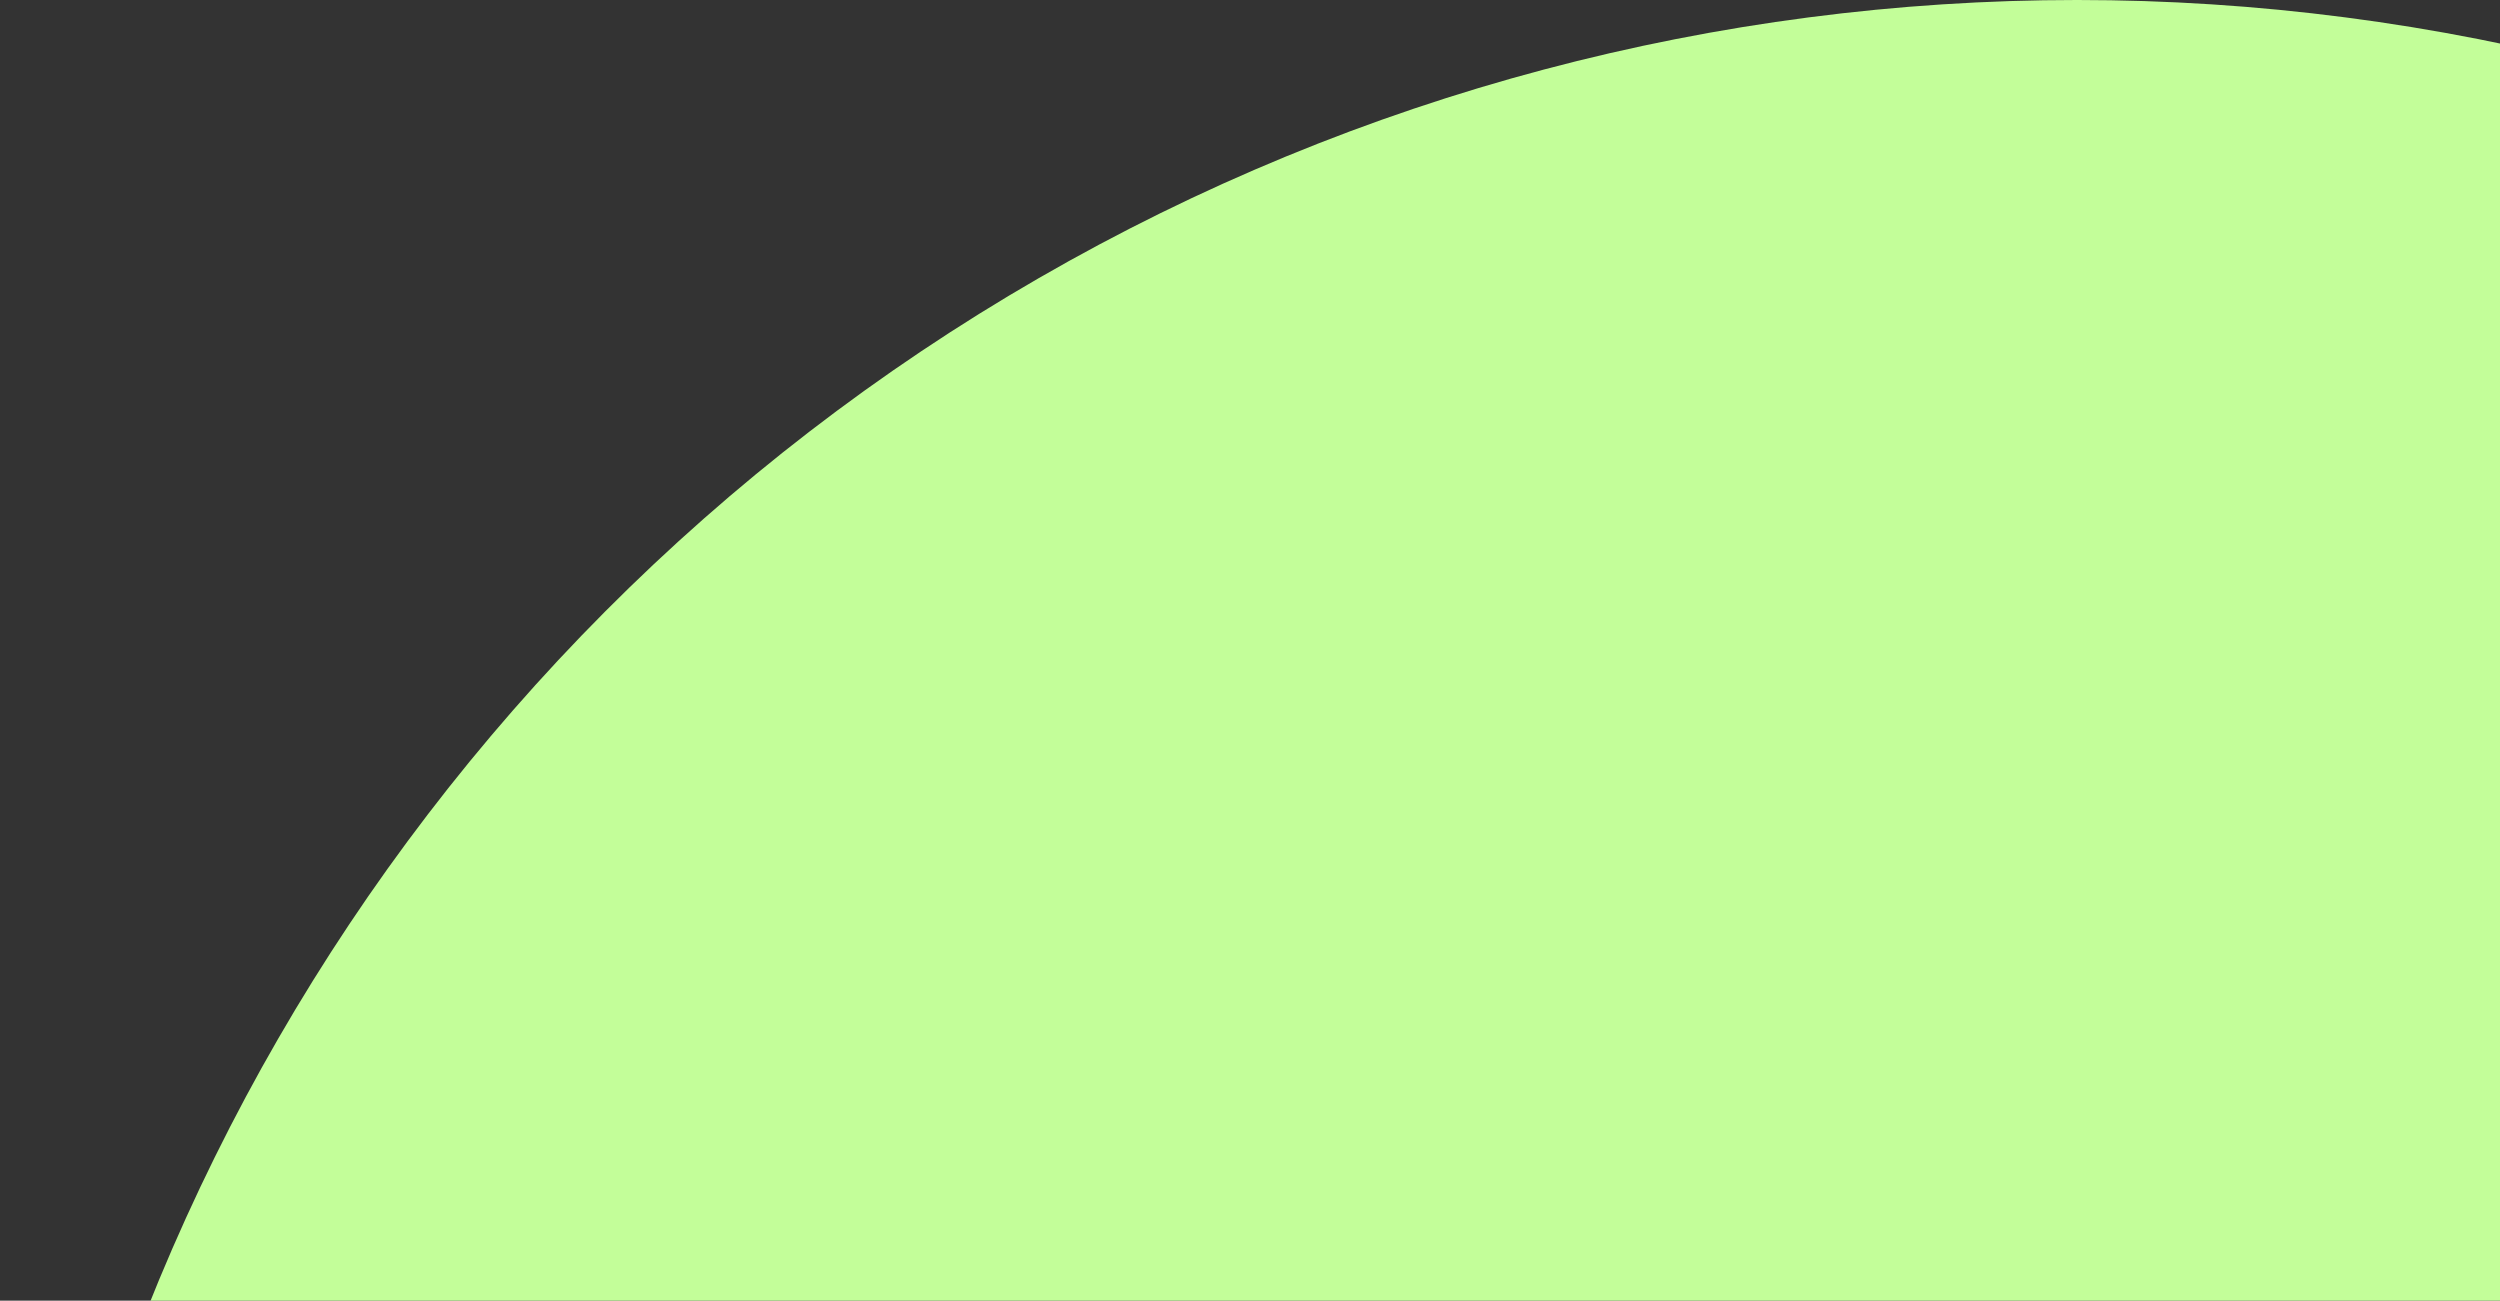<svg width="148" height="77" viewBox="0 0 148 77" fill="none" xmlns="http://www.w3.org/2000/svg">
<rect x="0" y="0" width="148" height="77" fill="#333333" stroke="none"/>
<circle cx="122.961" cy="122.961" r="122.961" fill="#C3FE99"/>
</svg>
